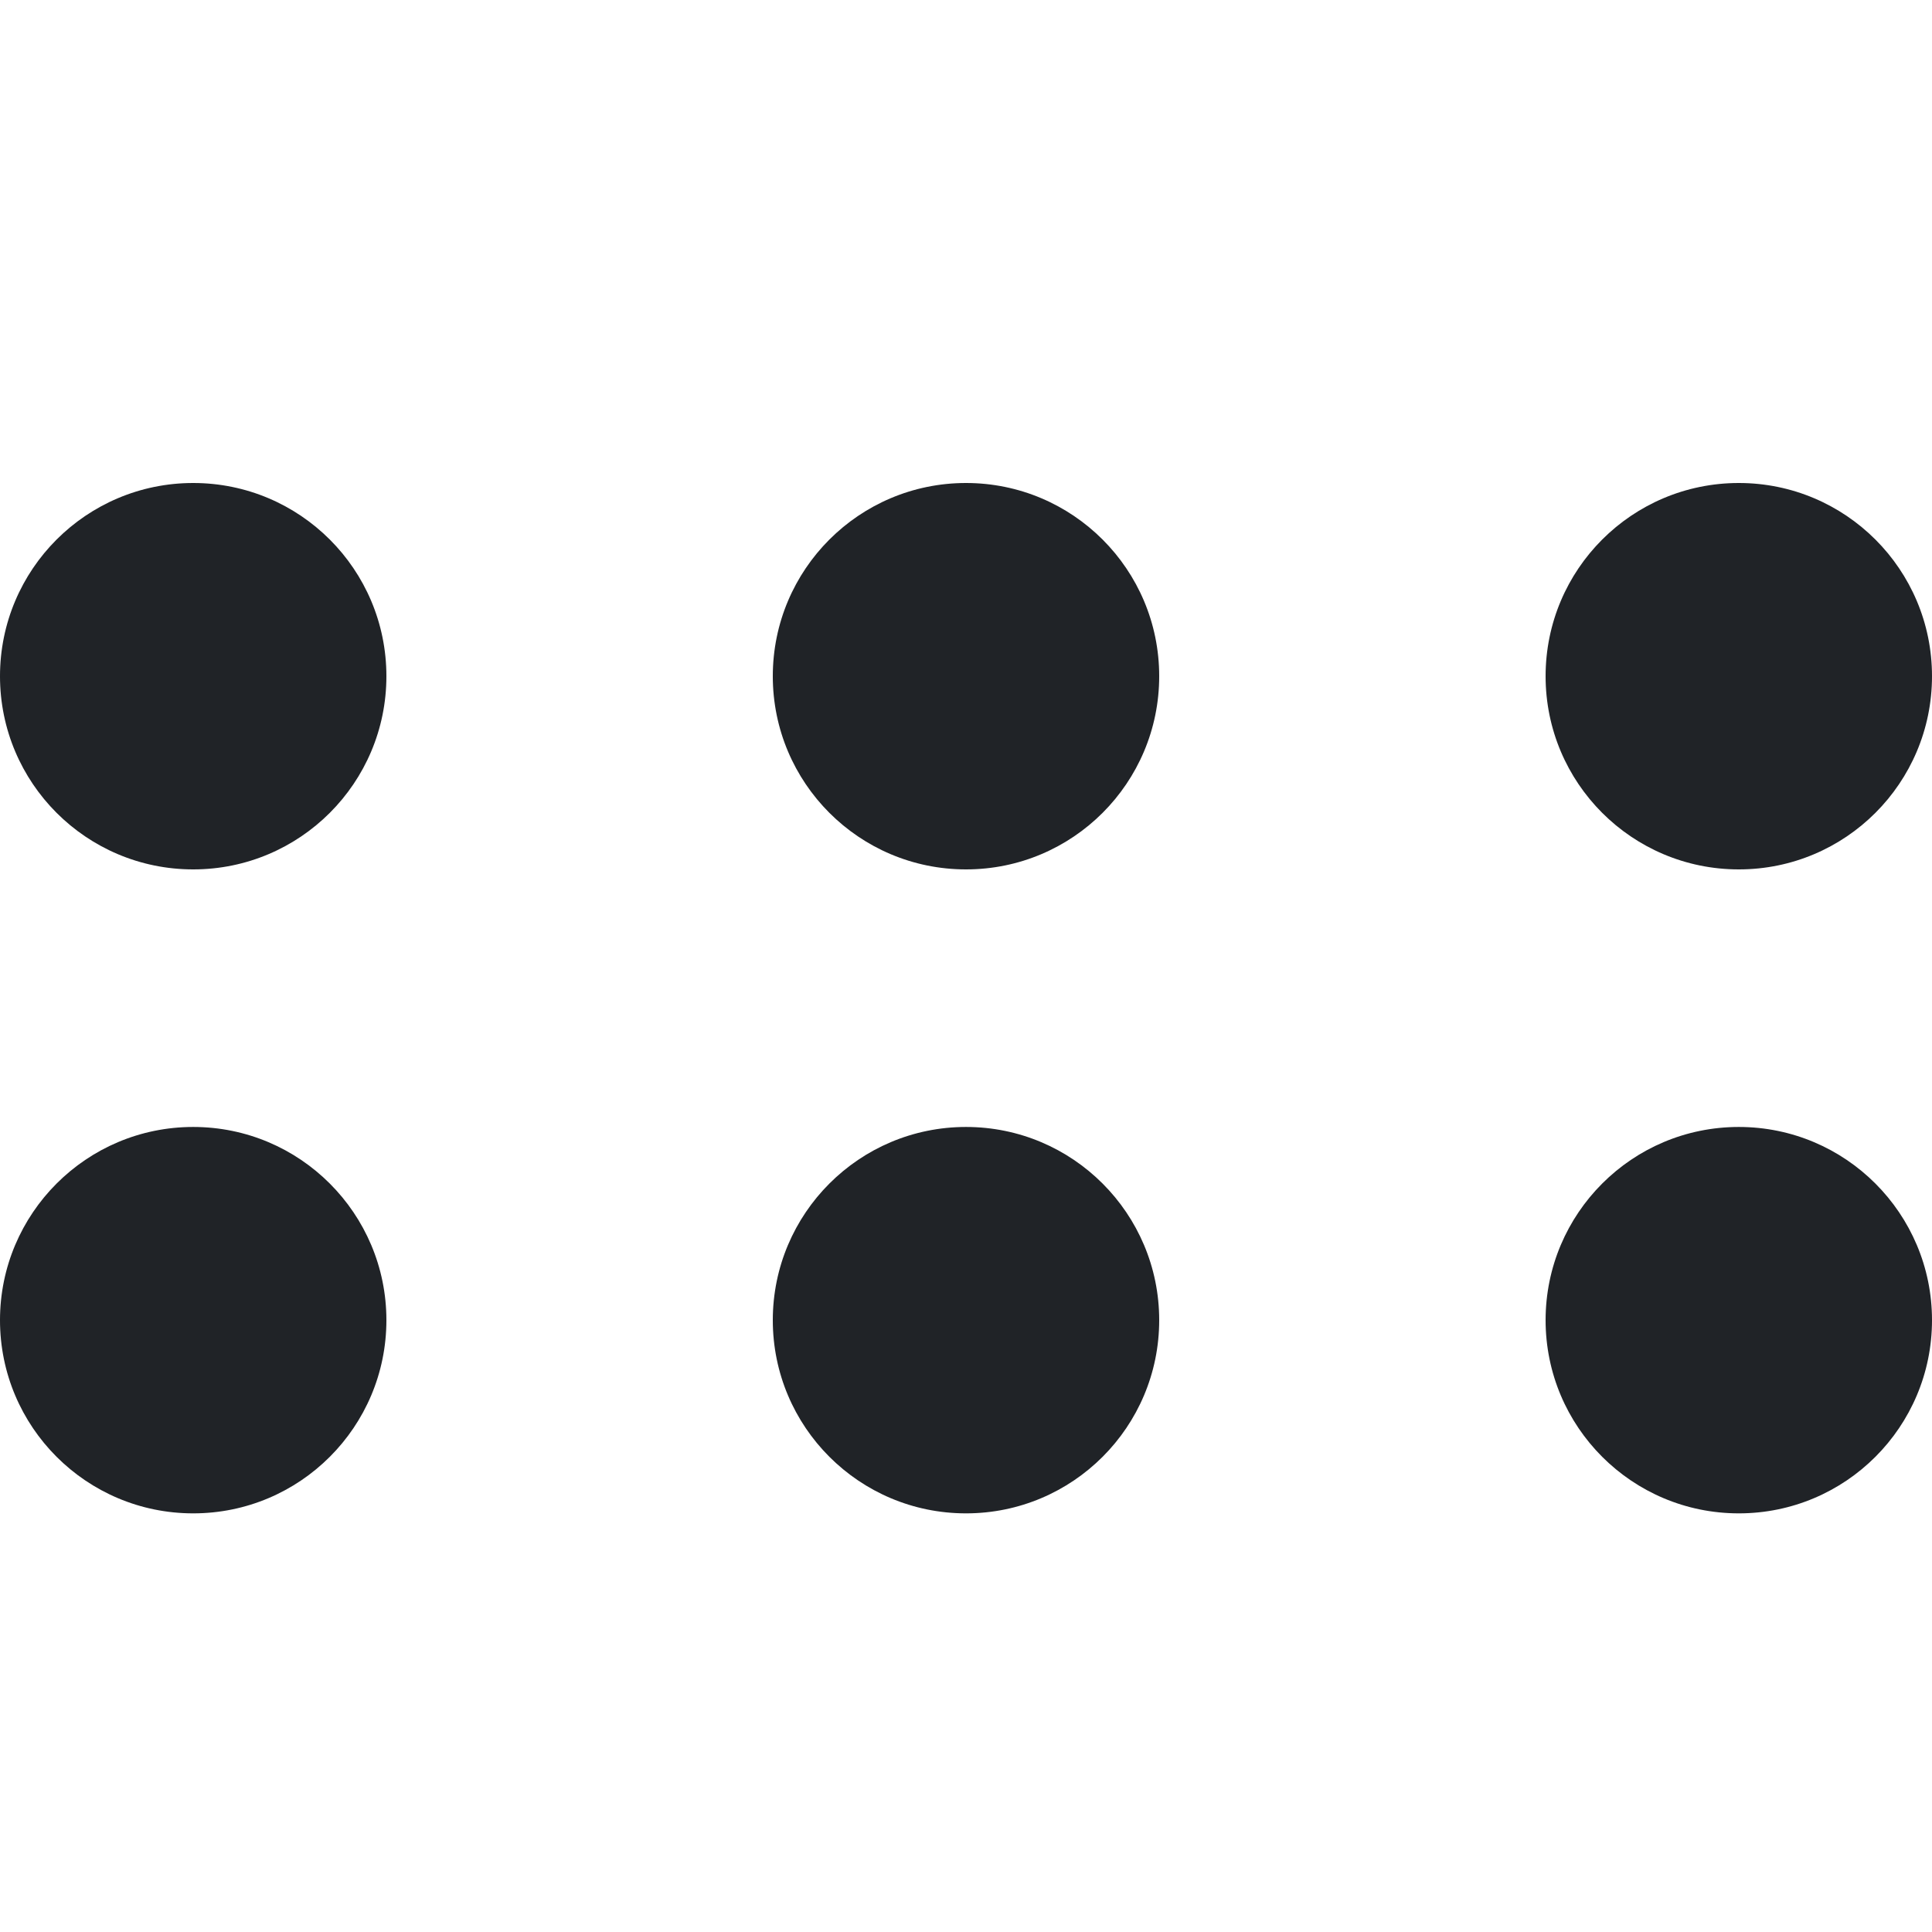 <svg width="16" height="16" viewBox="0 0 16 16" fill="none" xmlns="http://www.w3.org/2000/svg">
<path fill-rule="evenodd" clip-rule="evenodd" d="M1.6 7.2C2.484 7.2 3.2 6.484 3.2 5.6C3.2 4.716 2.484 4 1.6 4C0.716 4 0 4.716 0 5.6C0 6.484 0.716 7.2 1.6 7.2ZM1.6 12.533C2.484 12.533 3.2 11.817 3.2 10.933C3.2 10.05 2.484 9.333 1.6 9.333C0.716 9.333 0 10.05 0 10.933C0 11.817 0.716 12.533 1.6 12.533ZM8 12.533C8.884 12.533 9.6 11.817 9.6 10.933C9.6 10.05 8.884 9.333 8 9.333C7.116 9.333 6.4 10.05 6.4 10.933C6.4 11.817 7.116 12.533 8 12.533ZM16 10.933C16 11.817 15.284 12.533 14.4 12.533C13.516 12.533 12.8 11.817 12.8 10.933C12.8 10.05 13.516 9.333 14.4 9.333C15.284 9.333 16 10.05 16 10.933ZM9.6 5.6C9.6 6.484 8.884 7.2 8 7.2C7.116 7.2 6.4 6.484 6.4 5.6C6.4 4.716 7.116 4 8 4C8.884 4 9.6 4.716 9.6 5.6ZM14.4 7.2C15.284 7.2 16 6.484 16 5.6C16 4.716 15.284 4 14.4 4C13.516 4 12.8 4.716 12.8 5.6C12.8 6.484 13.516 7.2 14.4 7.2Z" fill="#202327"/>
</svg>
